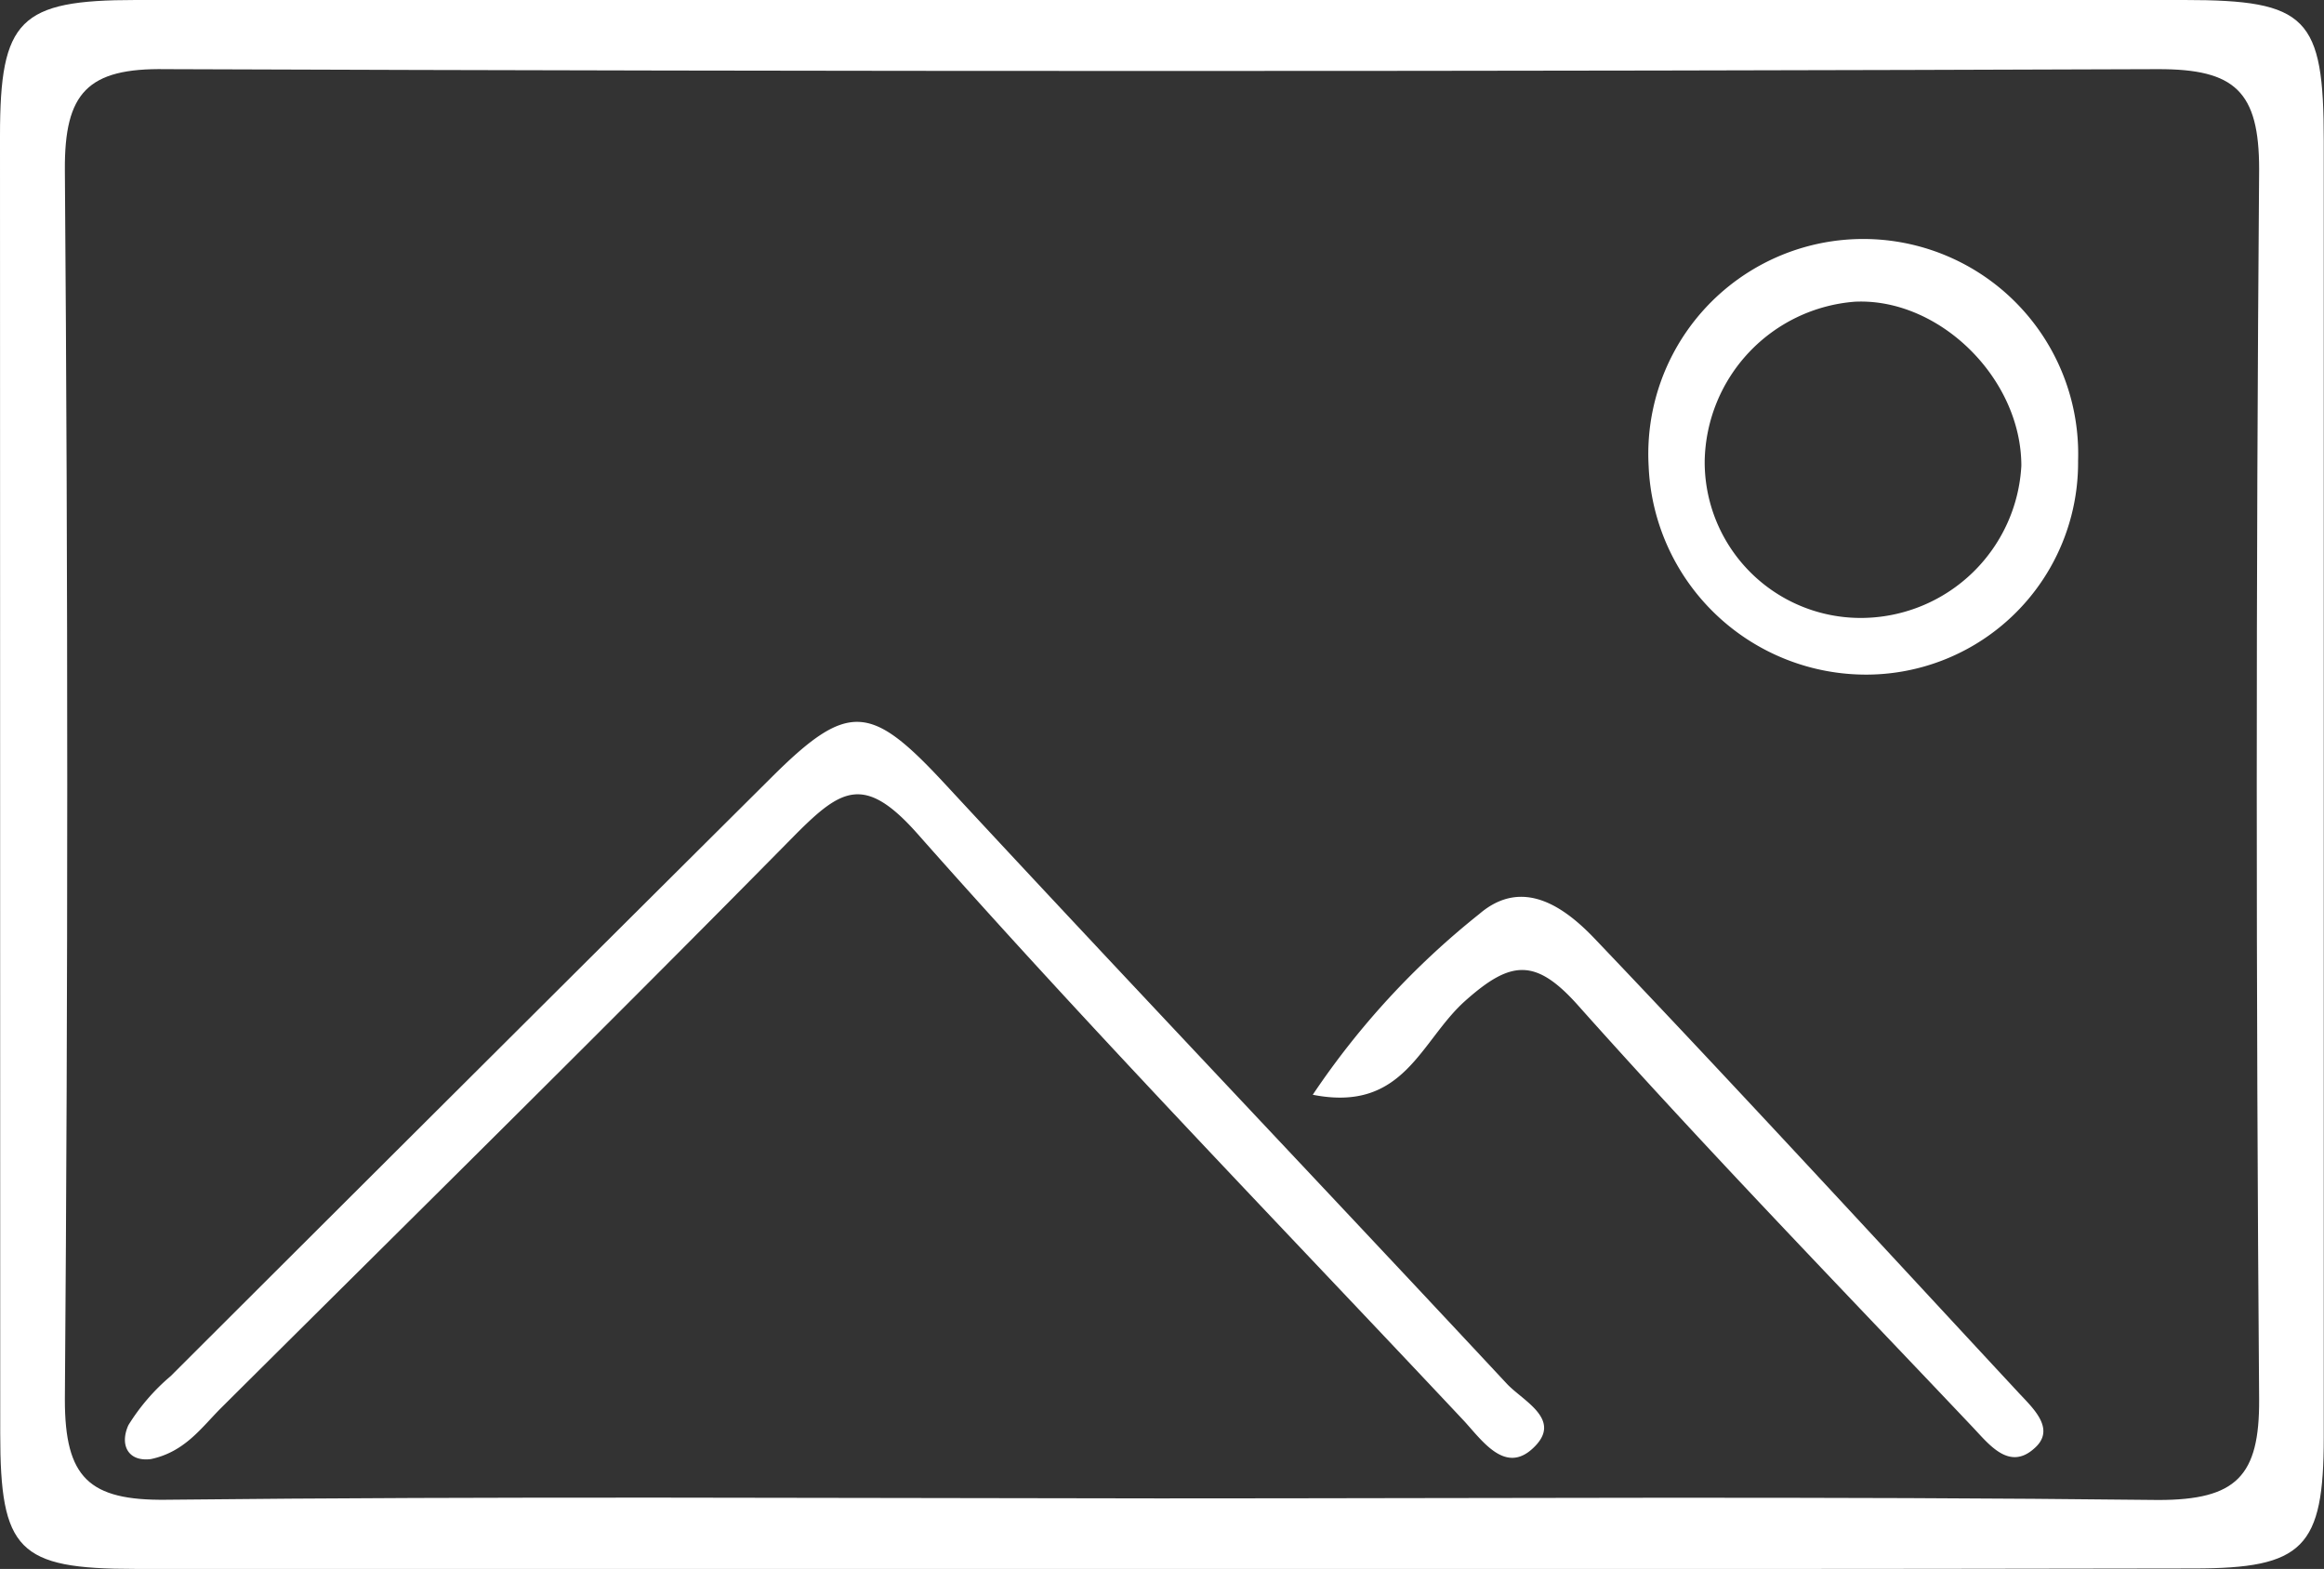<svg xmlns="http://www.w3.org/2000/svg" viewBox="0 0 102.82 69.42"><rect x="0" y="0" width="102.82" height="69.42" fill="#333333" stroke="none"/><defs><style>.cls-1{fill:#fff;}</style></defs><g id="Calque_2" data-name="Calque 2"><g id="Calque_1-2" data-name="Calque 1"><path class="cls-1" d="M51.09,69.42q-22.56,0-45.13,0c-5.16,0-5.95-.82-5.95-6Q0,34.7,0,6C0,.87.86,0,6,0H96.65c5.43,0,6.16.76,6.16,6.24q0,28.67,0,57.35c0,4.9-.9,5.81-5.76,5.81Q74.07,69.44,51.09,69.42Zm.12-3.12c14.76,0,29.52-.1,44.28.07,3.46,0,4.48-1.06,4.46-4.45q-.21-27.22,0-54.43c0-3.44-1.06-4.44-4.48-4.43q-44.07.16-88.14,0C3.87,3,2.85,4.11,2.87,7.51q.21,27.21,0,54.42c0,3.45,1.06,4.47,4.48,4.43C22,66.2,36.59,66.29,51.21,66.3Z"/><path class="cls-1" d="M6.68,64.56c-1,.13-1.4-.61-1-1.5a9.13,9.13,0,0,1,1.87-2.17q13.32-13.3,26.66-26.57c3.35-3.32,4.35-3.14,7.61.38,8.23,8.88,16.58,17.66,24.84,26.52.72.78,2.55,1.61,1.13,2.89-1.2,1.09-2.19-.33-3-1.22-8.1-8.63-16.36-17.13-24.2-26-2.33-2.63-3.36-2-5.36,0-8.42,8.55-17,17-25.46,25.42C8.91,63.17,8.18,64.24,6.68,64.56Z"/><path class="cls-1" d="M82.62,29.85a9.63,9.63,0,0,1-9.68-9.23,9.51,9.51,0,1,1,19-.23A9.38,9.38,0,0,1,82.62,29.85Zm-.12-2.51a7.12,7.12,0,0,0,6.93-6.73c0-3.88-3.64-7.44-7.37-7.26a7.2,7.2,0,0,0-6.64,7.06A6.9,6.9,0,0,0,82.5,27.34Z"/><path class="cls-1" d="M58.08,48.44a35.41,35.41,0,0,1,7.37-8c1.92-1.65,3.78-.29,5.09,1.08,6.34,6.65,12.56,13.42,18.81,20.15.64.68,1.61,1.59.65,2.42-1.11,1-2-.18-2.73-.95-5.85-6.18-11.78-12.29-17.44-18.64-1.9-2.14-3-2-5-.22S62.13,49.24,58.08,48.44Z"/></g></g></svg>